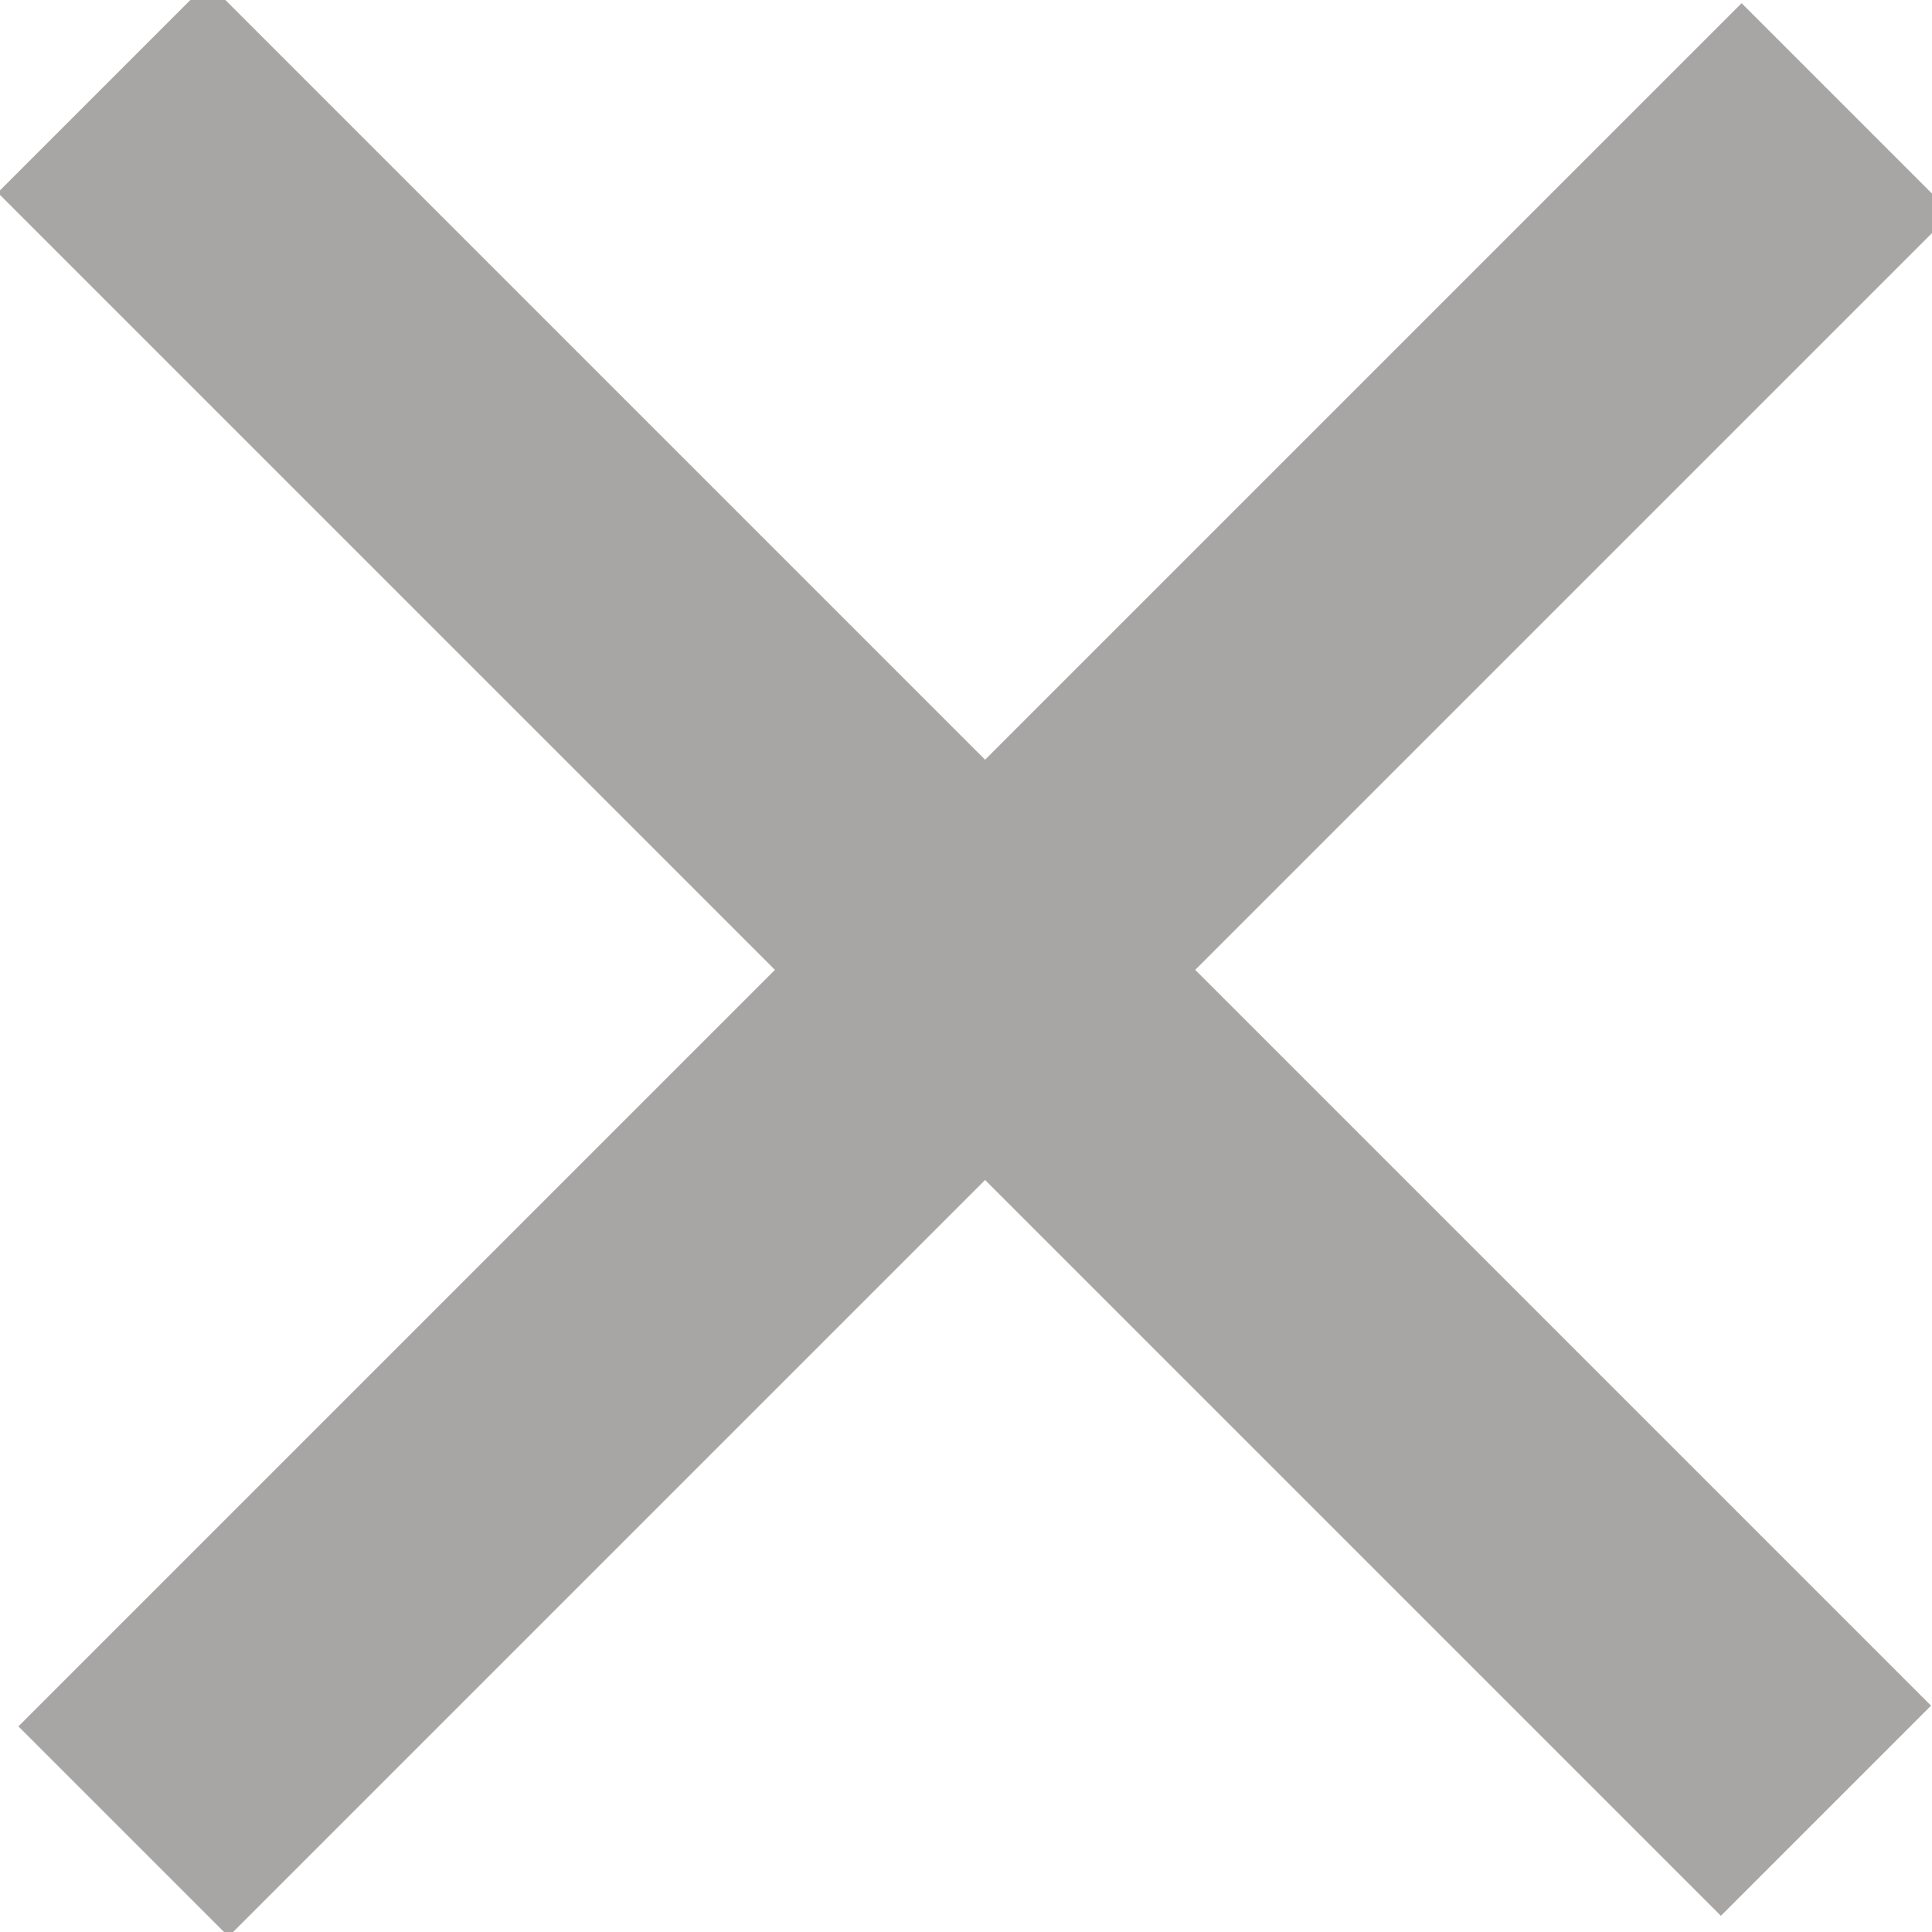 <?xml version="1.0" encoding="utf-8"?>
<!-- Generator: Adobe Illustrator 24.3.0, SVG Export Plug-In . SVG Version: 6.00 Build 0)  -->
<svg version="1.1" id="Layer_1" xmlns="http://www.w3.org/2000/svg" xmlns:xlink="http://www.w3.org/1999/xlink" x="0px" y="0px"
	 viewBox="0 0 6.5 6.5" style="enable-background:new 0 0 6.5 6.5;" xml:space="preserve">
<style type="text/css">
	.st0{fill:#A8A5A5;}
</style>
<g id="Line_646">
	<rect x="2.8" y="-0.9" transform="matrix(0.707 -0.707 0.707 0.707 -1.351 3.264)" class="st0" width="1" height="8.2"/>
</g>
<g id="Line_647">
	<rect x="-0.8" y="2.8" transform="matrix(0.707 -0.707 0.707 0.707 -1.352 3.263)" class="st0" width="8.2" height="1"/>
</g>
</svg>
